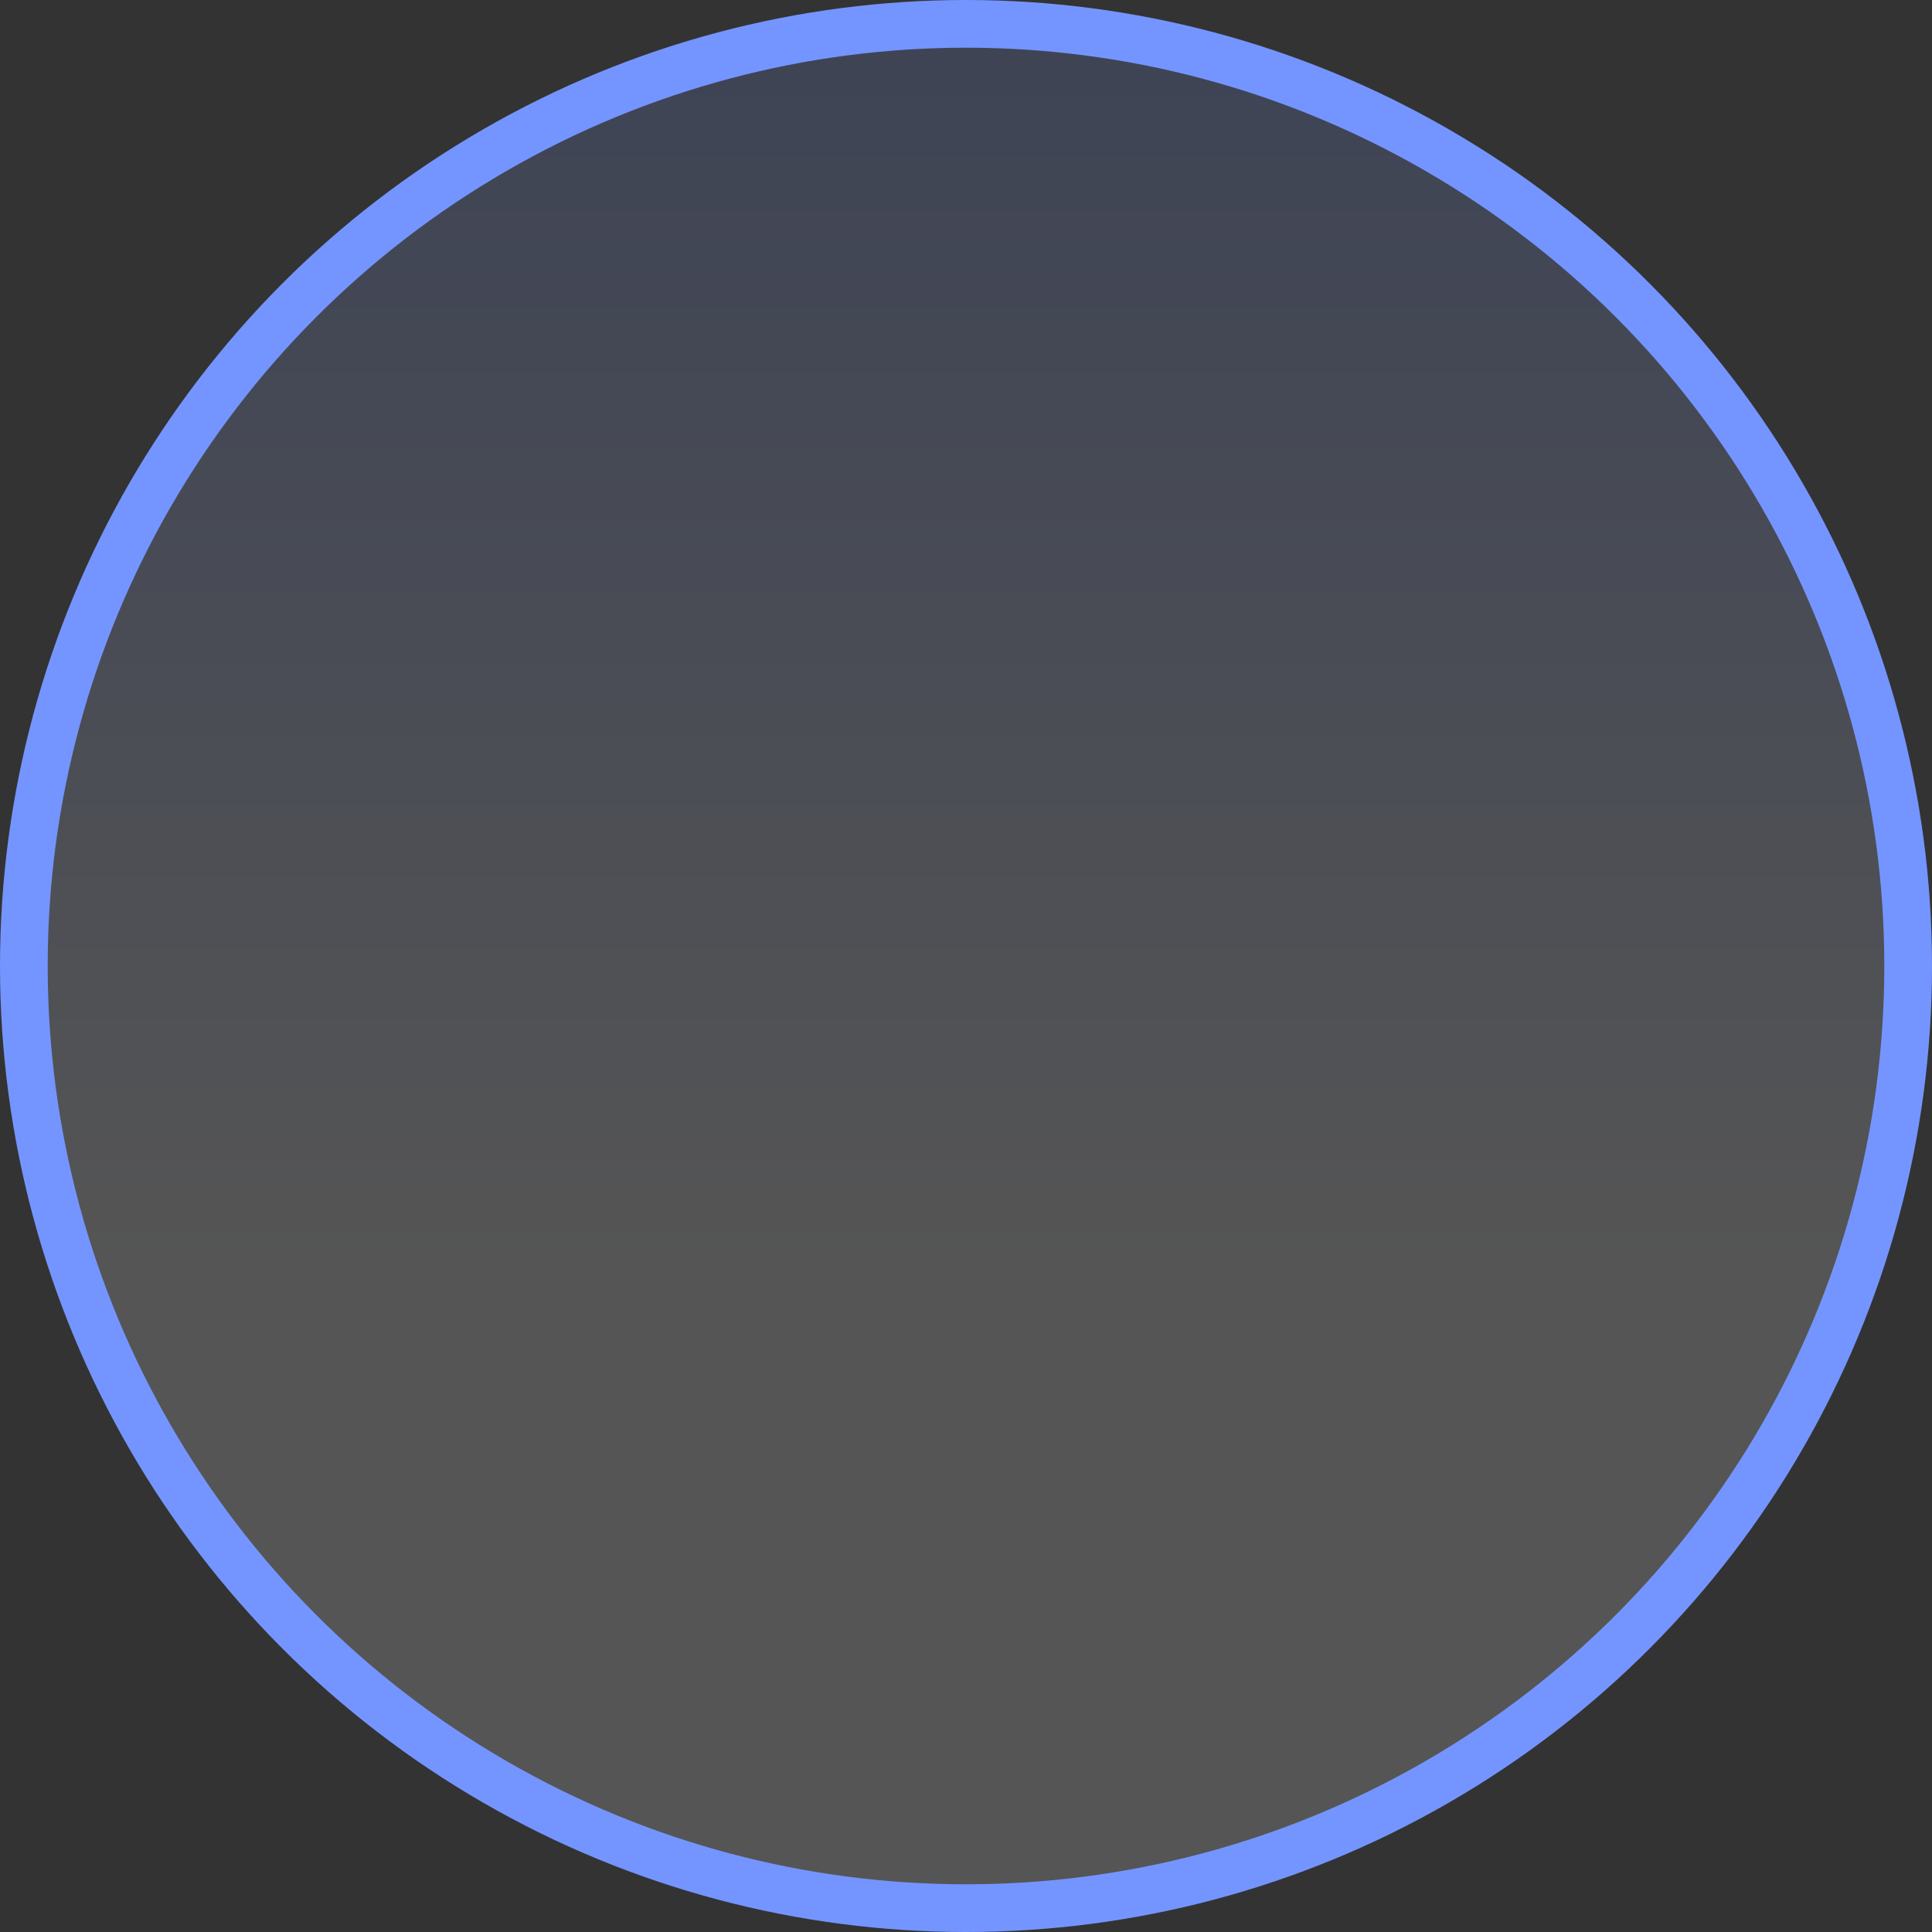 
<svg width="81px" height="81px" viewBox="0 0 81 81" version="1.1" xmlns="http://www.w3.org/2000/svg" xmlns:xlink="http://www.w3.org/1999/xlink">
    <rect x="0" y="0" width="81" height="81" fill="#333333" stroke="none"/>
    <!-- Generator: Sketch 46.2 (44496) - http://www.bohemiancoding.com/sketch -->
    <desc>Created with Sketch.</desc>
    <defs>
        <linearGradient x1="50%" y1="66.416%" x2="50%" y2="0%" id="linearGradient-1">
            <stop stop-color="#FFFFFF" stop-opacity="0.165" offset="0%"></stop>
            <stop stop-color="#7495FF" stop-opacity="0.165" offset="100%"></stop>
        </linearGradient>
        <polygon id="path-2" points="0 49.357 0 0 50.09 0 50.09 49.357"></polygon>
    </defs>
    <g id="Page-1" stroke="none" stroke-width="1" fill="none" fill-rule="evenodd">
        <g id="FINAL-HOME-PAGE-and-CITY-PAGE" transform="translate(-658, -545)">
            <g id="Icon-Filters" transform="translate(85, 546)">
                <circle id="Oval-4-Copy-3" stroke="#7495FF" stroke-width="2" fill="url(#linearGradient-1)" cx="613.5" cy="39.5" r="39.5"></circle>
                <g id="Page-1" transform="translate(588, 15)">
                    <mask id="mask-3" >
                        <use xlink:href="#path-2"></use>
                    </mask>
                    <g id="Clip-2"></g>
                    <path d="M25.046,37.524 C17.555,37.524 11.461,31.43 11.461,23.94 C11.461,16.449 17.555,10.355 25.046,10.355 C32.535,10.355 38.63,16.449 38.63,23.94 C38.63,31.43 32.535,37.524 25.046,37.524 M49.349,27.313 L40.319,25.721 C40.386,25.136 40.425,24.542 40.425,23.94 C40.425,21.461 39.833,19.119 38.785,17.043 L46.73,12.457 C47.158,12.209 47.306,11.66 47.057,11.23 C46.81,10.801 46.261,10.654 45.831,10.902 L37.886,15.489 C36.245,13.002 33.901,11.018 31.14,9.821 L34.276,1.205 C34.446,0.739 34.206,0.224 33.739,0.054 C33.273,-0.115 32.76,0.124 32.589,0.591 L29.453,9.207 C28.055,8.788 26.578,8.56 25.046,8.56 C23.514,8.56 22.035,8.788 20.639,9.207 L17.503,0.591 C17.332,0.124 16.817,-0.115 16.352,0.054 C15.886,0.224 15.646,0.739 15.816,1.205 L18.951,9.821 C16.189,11.018 13.847,13.002 12.204,15.489 L4.26,10.902 C3.828,10.654 3.28,10.801 3.033,11.23 C2.784,11.66 2.932,12.209 3.361,12.457 L11.305,17.043 C10.258,19.119 9.665,21.461 9.665,23.94 C9.665,24.542 9.704,25.136 9.773,25.721 L0.742,27.313 C0.254,27.4 -0.072,27.865 0.013,28.353 C0.09,28.789 0.469,29.095 0.896,29.095 C0.949,29.095 1,29.091 1.054,29.081 L10.084,27.489 C10.787,30.454 12.351,33.089 14.495,35.115 L8.597,42.146 C8.277,42.526 8.328,43.092 8.707,43.411 C8.876,43.552 9.079,43.621 9.284,43.621 C9.54,43.621 9.794,43.511 9.972,43.3 L15.868,36.273 C18.206,38.018 21.056,39.112 24.148,39.291 L24.148,48.46 C24.148,48.956 24.549,49.357 25.046,49.357 C25.541,49.357 25.944,48.956 25.944,48.46 L25.944,39.291 C29.035,39.112 31.884,38.018 34.222,36.273 L40.12,43.3 C40.297,43.511 40.551,43.621 40.807,43.621 C41.011,43.621 41.215,43.552 41.385,43.411 C41.764,43.092 41.813,42.526 41.495,42.146 L35.594,35.115 C37.74,33.089 39.303,30.455 40.008,27.489 L49.038,29.081 C49.09,29.091 49.142,29.095 49.194,29.095 C49.621,29.095 49.999,28.789 50.077,28.353 C50.163,27.865 49.837,27.4 49.349,27.313" id="Fill-1" fill="#7495FF" mask="url(#mask-3)"></path>
                </g>
            </g>
        </g>
    </g>
</svg>